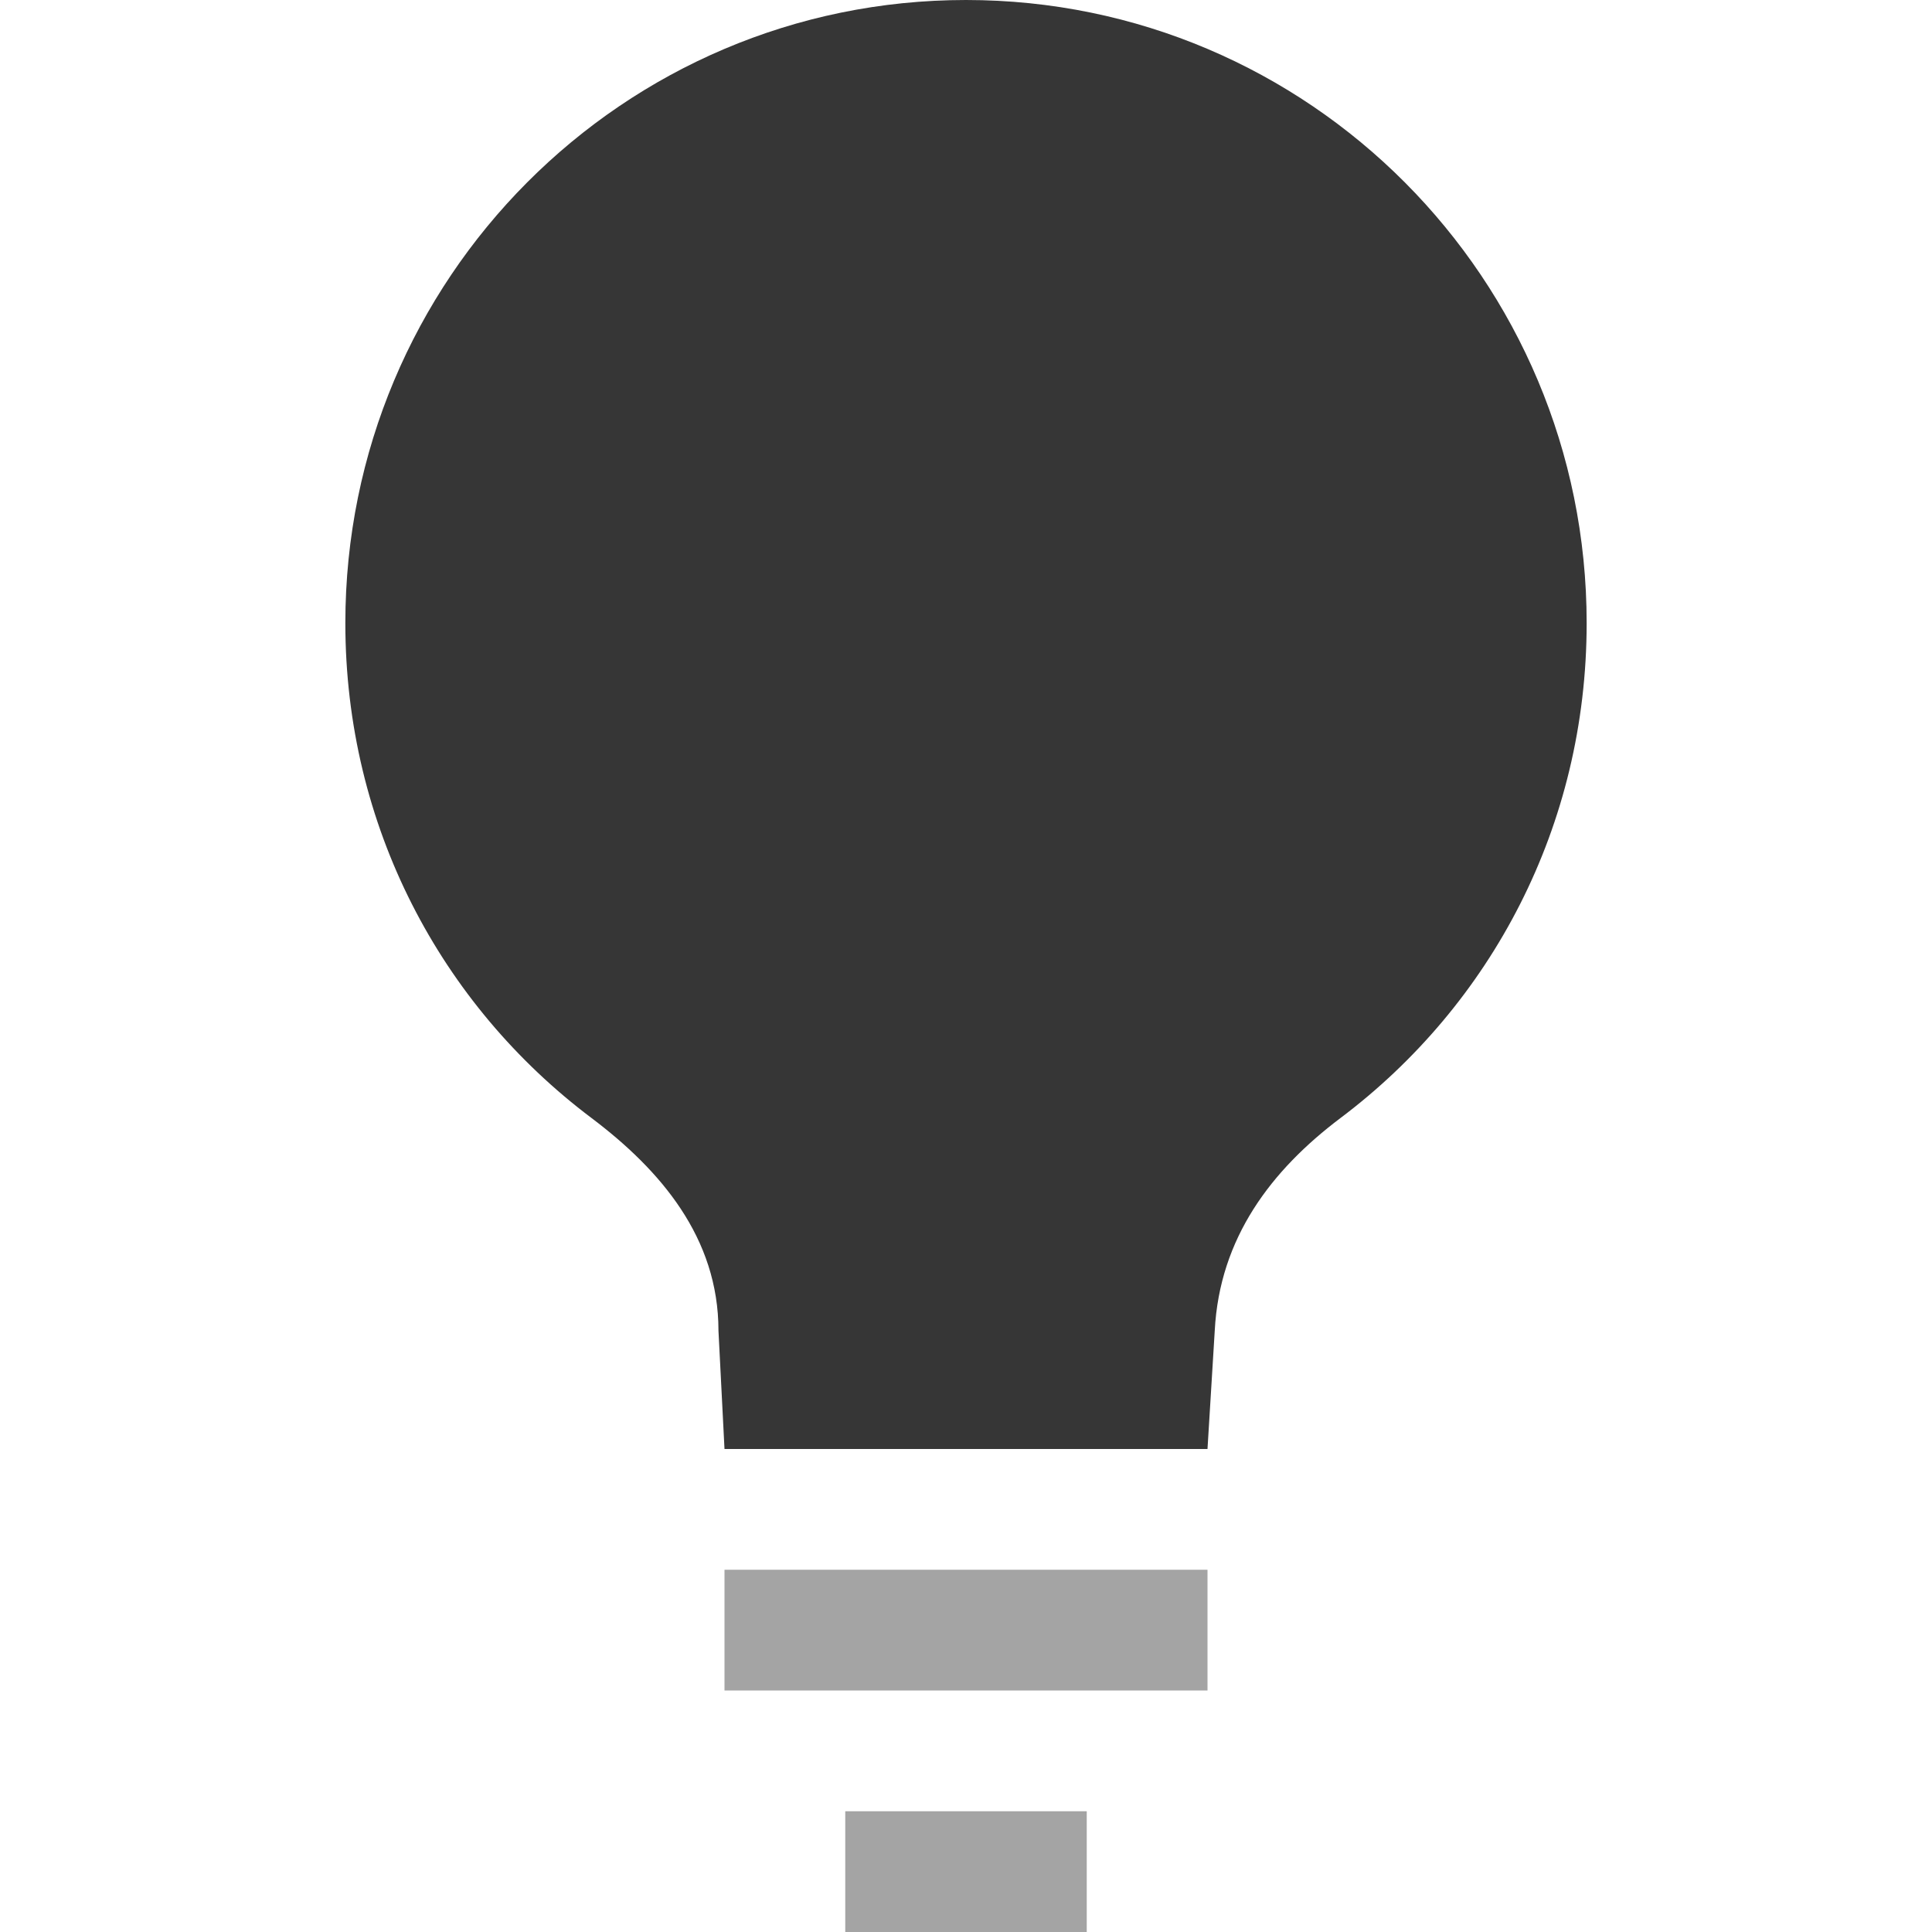 <svg width="16" height="16" version="1.1" xmlns="http://www.w3.org/2000/svg" xmlns:xlink="http://www.w3.org/1999/xlink">
 <defs>
  <style id="current-color-scheme" type="text/css">.ColorScheme-Text { color:#363636; } .ColorScheme-Highlight { color:#4285f4; } .ColorScheme-NeutralText { color:#ff9800; } .ColorScheme-PositiveText { color:#4caf50; } .ColorScheme-NegativeText { color:#f44336; }</style>
 </defs>
 <g id="22-22-redshift-status-on">
  <rect x="-3" y="-3" width="22" height="22" rx="0" ry="0" fill="none"/>
  <path class="ColorScheme-Text" d="m8 0c-2.84 0-5.14 2.31-5.14 5.16 0 1.68 0.79 3.16 2.04 4.1 0.57 0.43 1.05 0.99 1.05 1.76l0.05 0.98h4l0.06-0.98c0.04-0.77 0.47-1.33 1.04-1.76 1.25-0.94 2.04-2.42 2.04-4.1 0-2.85-2.3-5.16-5.14-5.16z" fill="currentColor"/>
  <path class="ColorScheme-Text" d="m6 13v1h4v-1zm1 2v1h2v-1z" fill="currentColor" opacity=".45"/>
 </g>
 <g id="redshift-status-on">
  <rect x="23" y="-5" width="32" height="32" rx="0" ry="0" fill="none" opacity=".45" stop-color="#000000" stroke-linecap="round" stroke-linejoin="round" stroke-width=".291" style="paint-order:stroke fill markers"/>
  <path class="ColorScheme-Text" d="m39-1c-4.452 0-8 3.384-8 7.449 0 2.393 1.206 4.537 3.147 5.904 0.386 0.273 0.773 0.551 1.022 0.809 0.249 0.258 0.335 0.442 0.335 0.613v0.023l0.496 2.201h6l0.507-2.172v-0.004c0.023-0.409 0.601-0.942 1.348-1.471h-0.002c1.941-1.367 3.147-3.512 3.147-5.904 0-4.065-3.548-7.449-8-7.449z" fill="currentColor" stroke-width="1.069"/>
  <path class="ColorScheme-Text" d="m36 18v1c0 0.554 0.446 1 1 1h4c0.554 0 1-0.446 1-1v-1h-5zm1 4v1.01c0 0.548 0.446 0.99 1 0.99h2c0.554 0 1-0.442 1-0.99v-1.01h-3z" fill="currentColor" opacity=".45"/>
 </g>
 <use id="22-22-redshift-status-off" transform="translate(0,30)" width="100%" height="100%" opacity=".35" xlink:href="#22-22-redshift-status-on"/>
 <use id="redshift-status-off" transform="translate(33.055)" width="100%" height="100%" opacity=".35" xlink:href="#redshift-status-on"/>
</svg>
